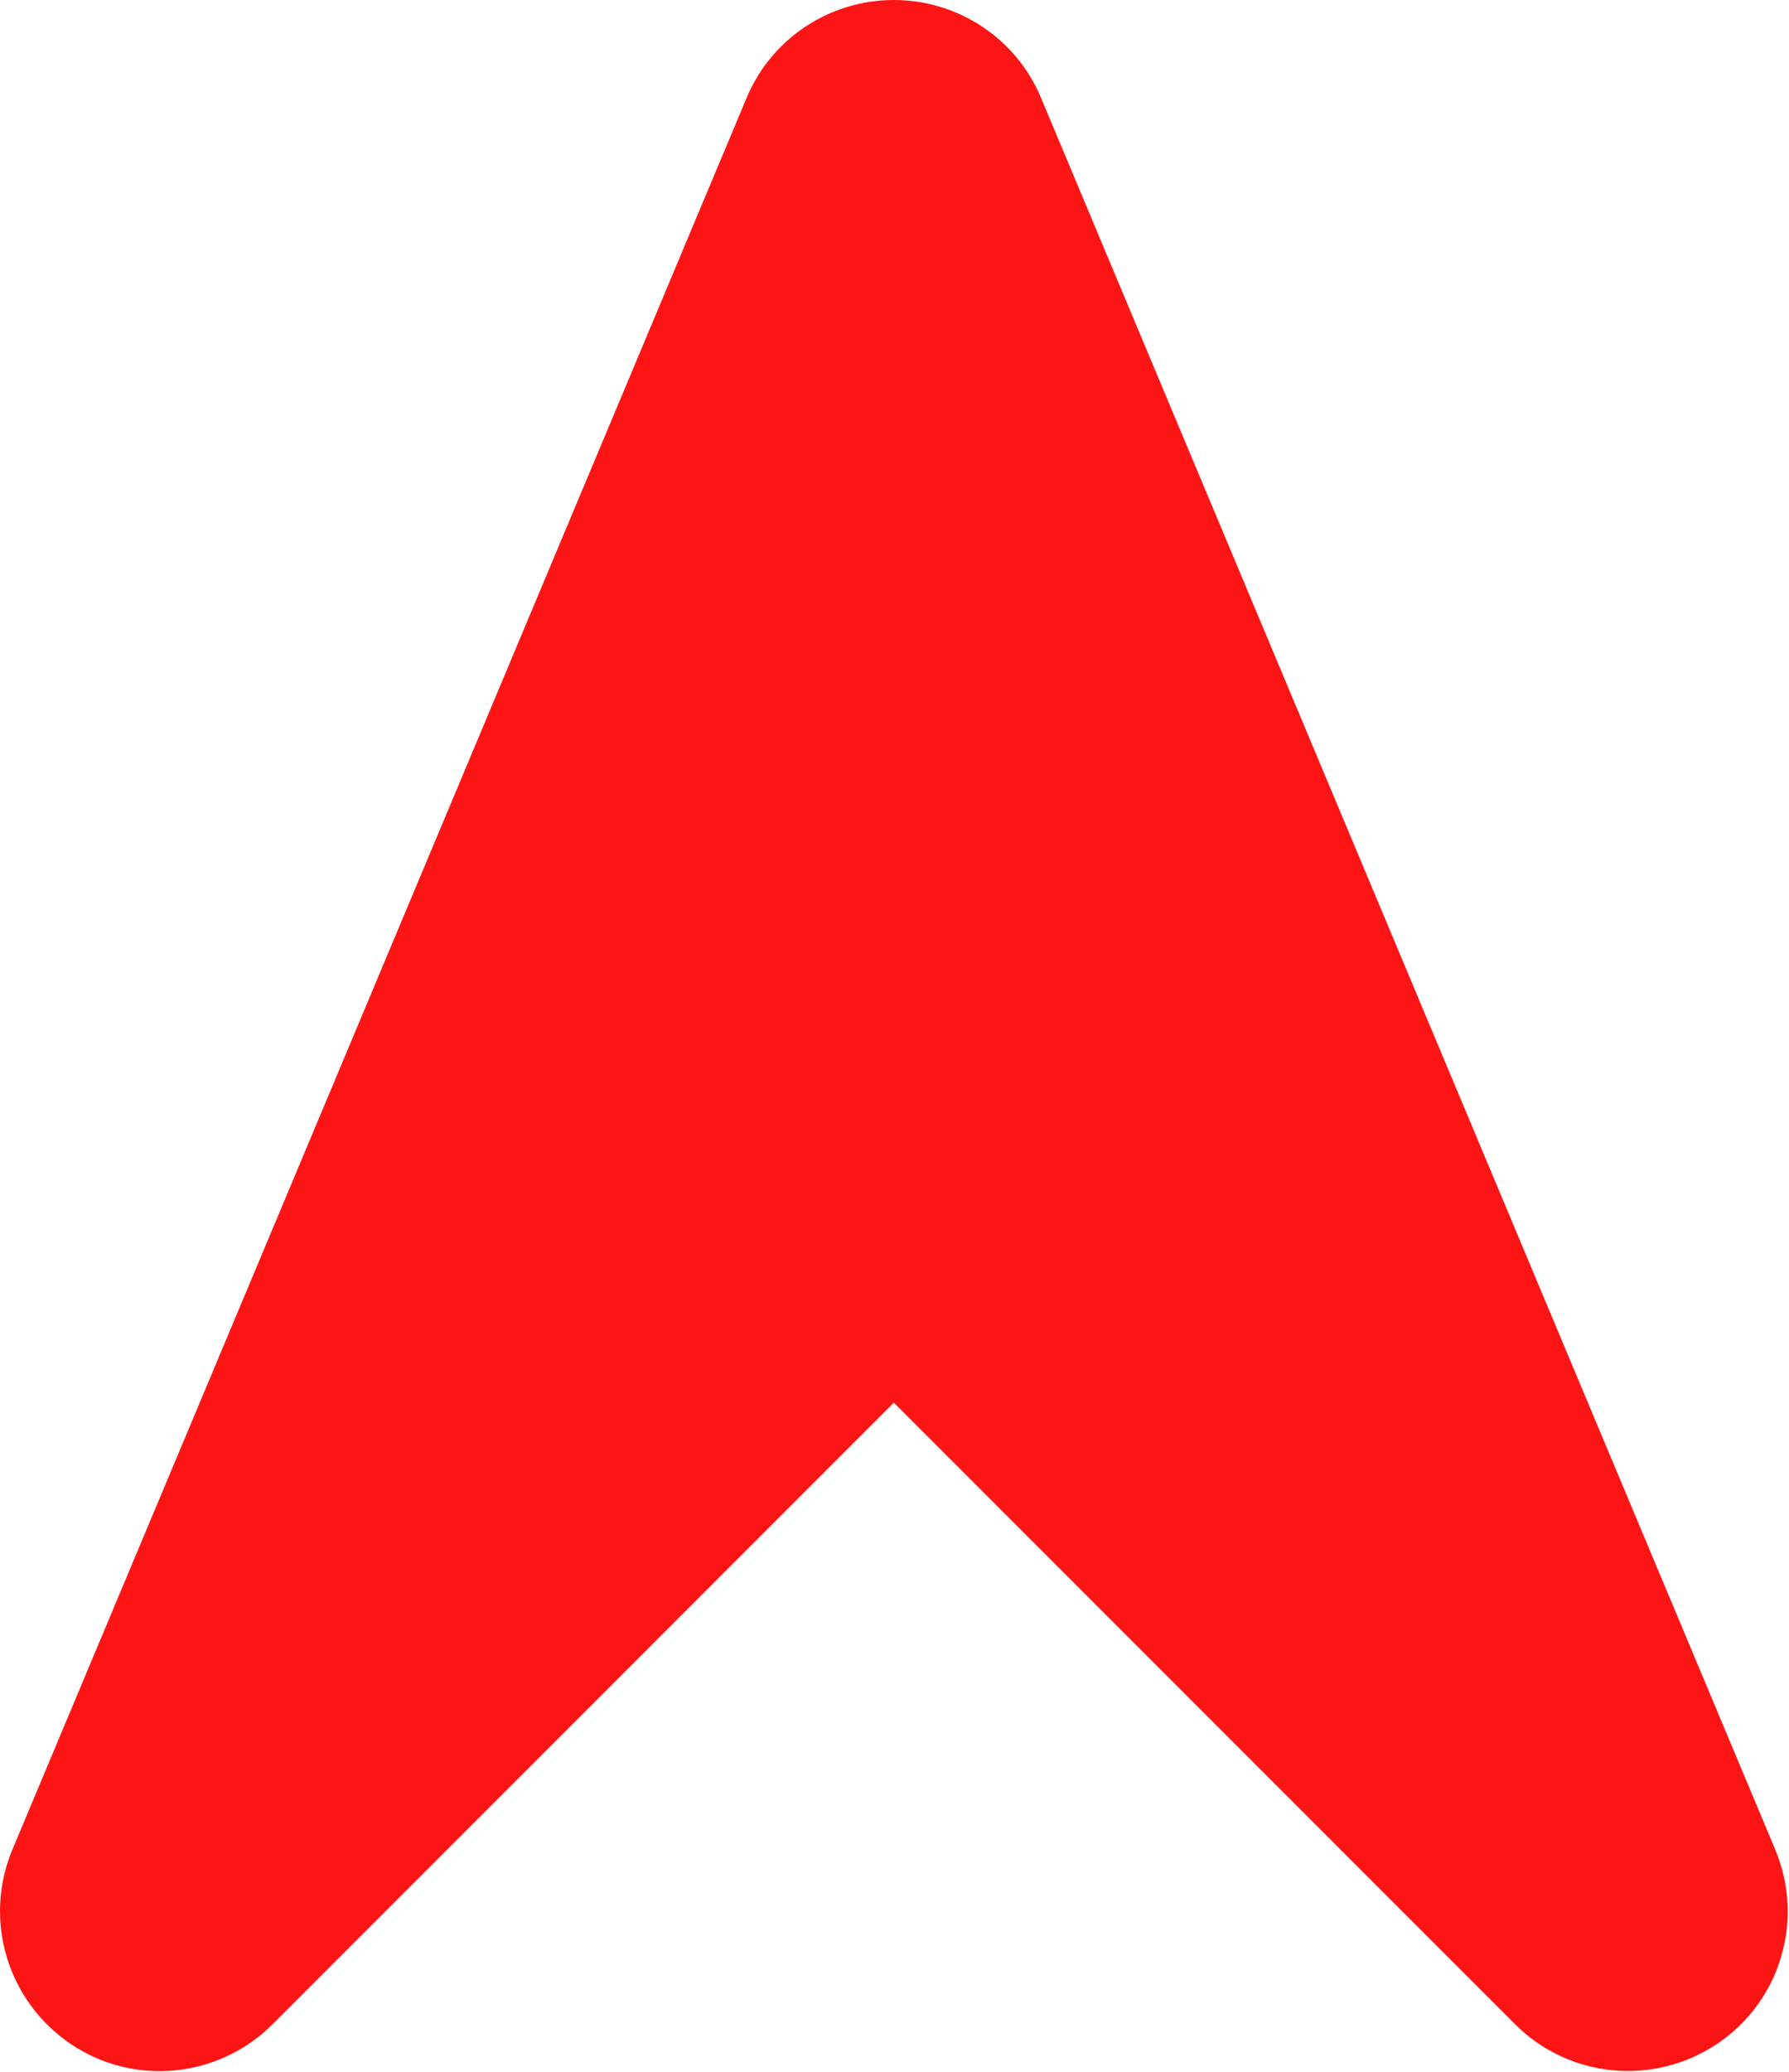 <?xml version="1.0" encoding="UTF-8" standalone="no"?><!DOCTYPE svg PUBLIC "-//W3C//DTD SVG 1.1//EN" "http://www.w3.org/Graphics/SVG/1.1/DTD/svg11.dtd"><svg width="100%" height="100%" viewBox="0 0 705 816" version="1.1" xmlns="http://www.w3.org/2000/svg" xmlns:xlink="http://www.w3.org/1999/xlink" xml:space="preserve" xmlns:serif="http://www.serif.com/" style="fill-rule:evenodd;clip-rule:evenodd;stroke-linejoin:round;stroke-miterlimit:2;"><path id="location-arrow.svg" d="M410.232,38.529c-9.736,-23.368 -32.687,-38.529 -58.002,-38.529c-25.315,-0 -48.265,15.161 -58.001,38.529l-289.314,689.901c-11.684,27.819 -1.947,59.811 22.95,76.641c24.898,16.83 58.28,13.492 79.562,-7.789l244.803,-244.804l244.804,244.804c21.281,21.281 54.525,24.48 79.561,7.789c25.037,-16.691 34.635,-48.822 22.951,-76.641l-289.314,-689.901Z" style="fill:#fd1515;fill-rule:nonzero;"/></svg>